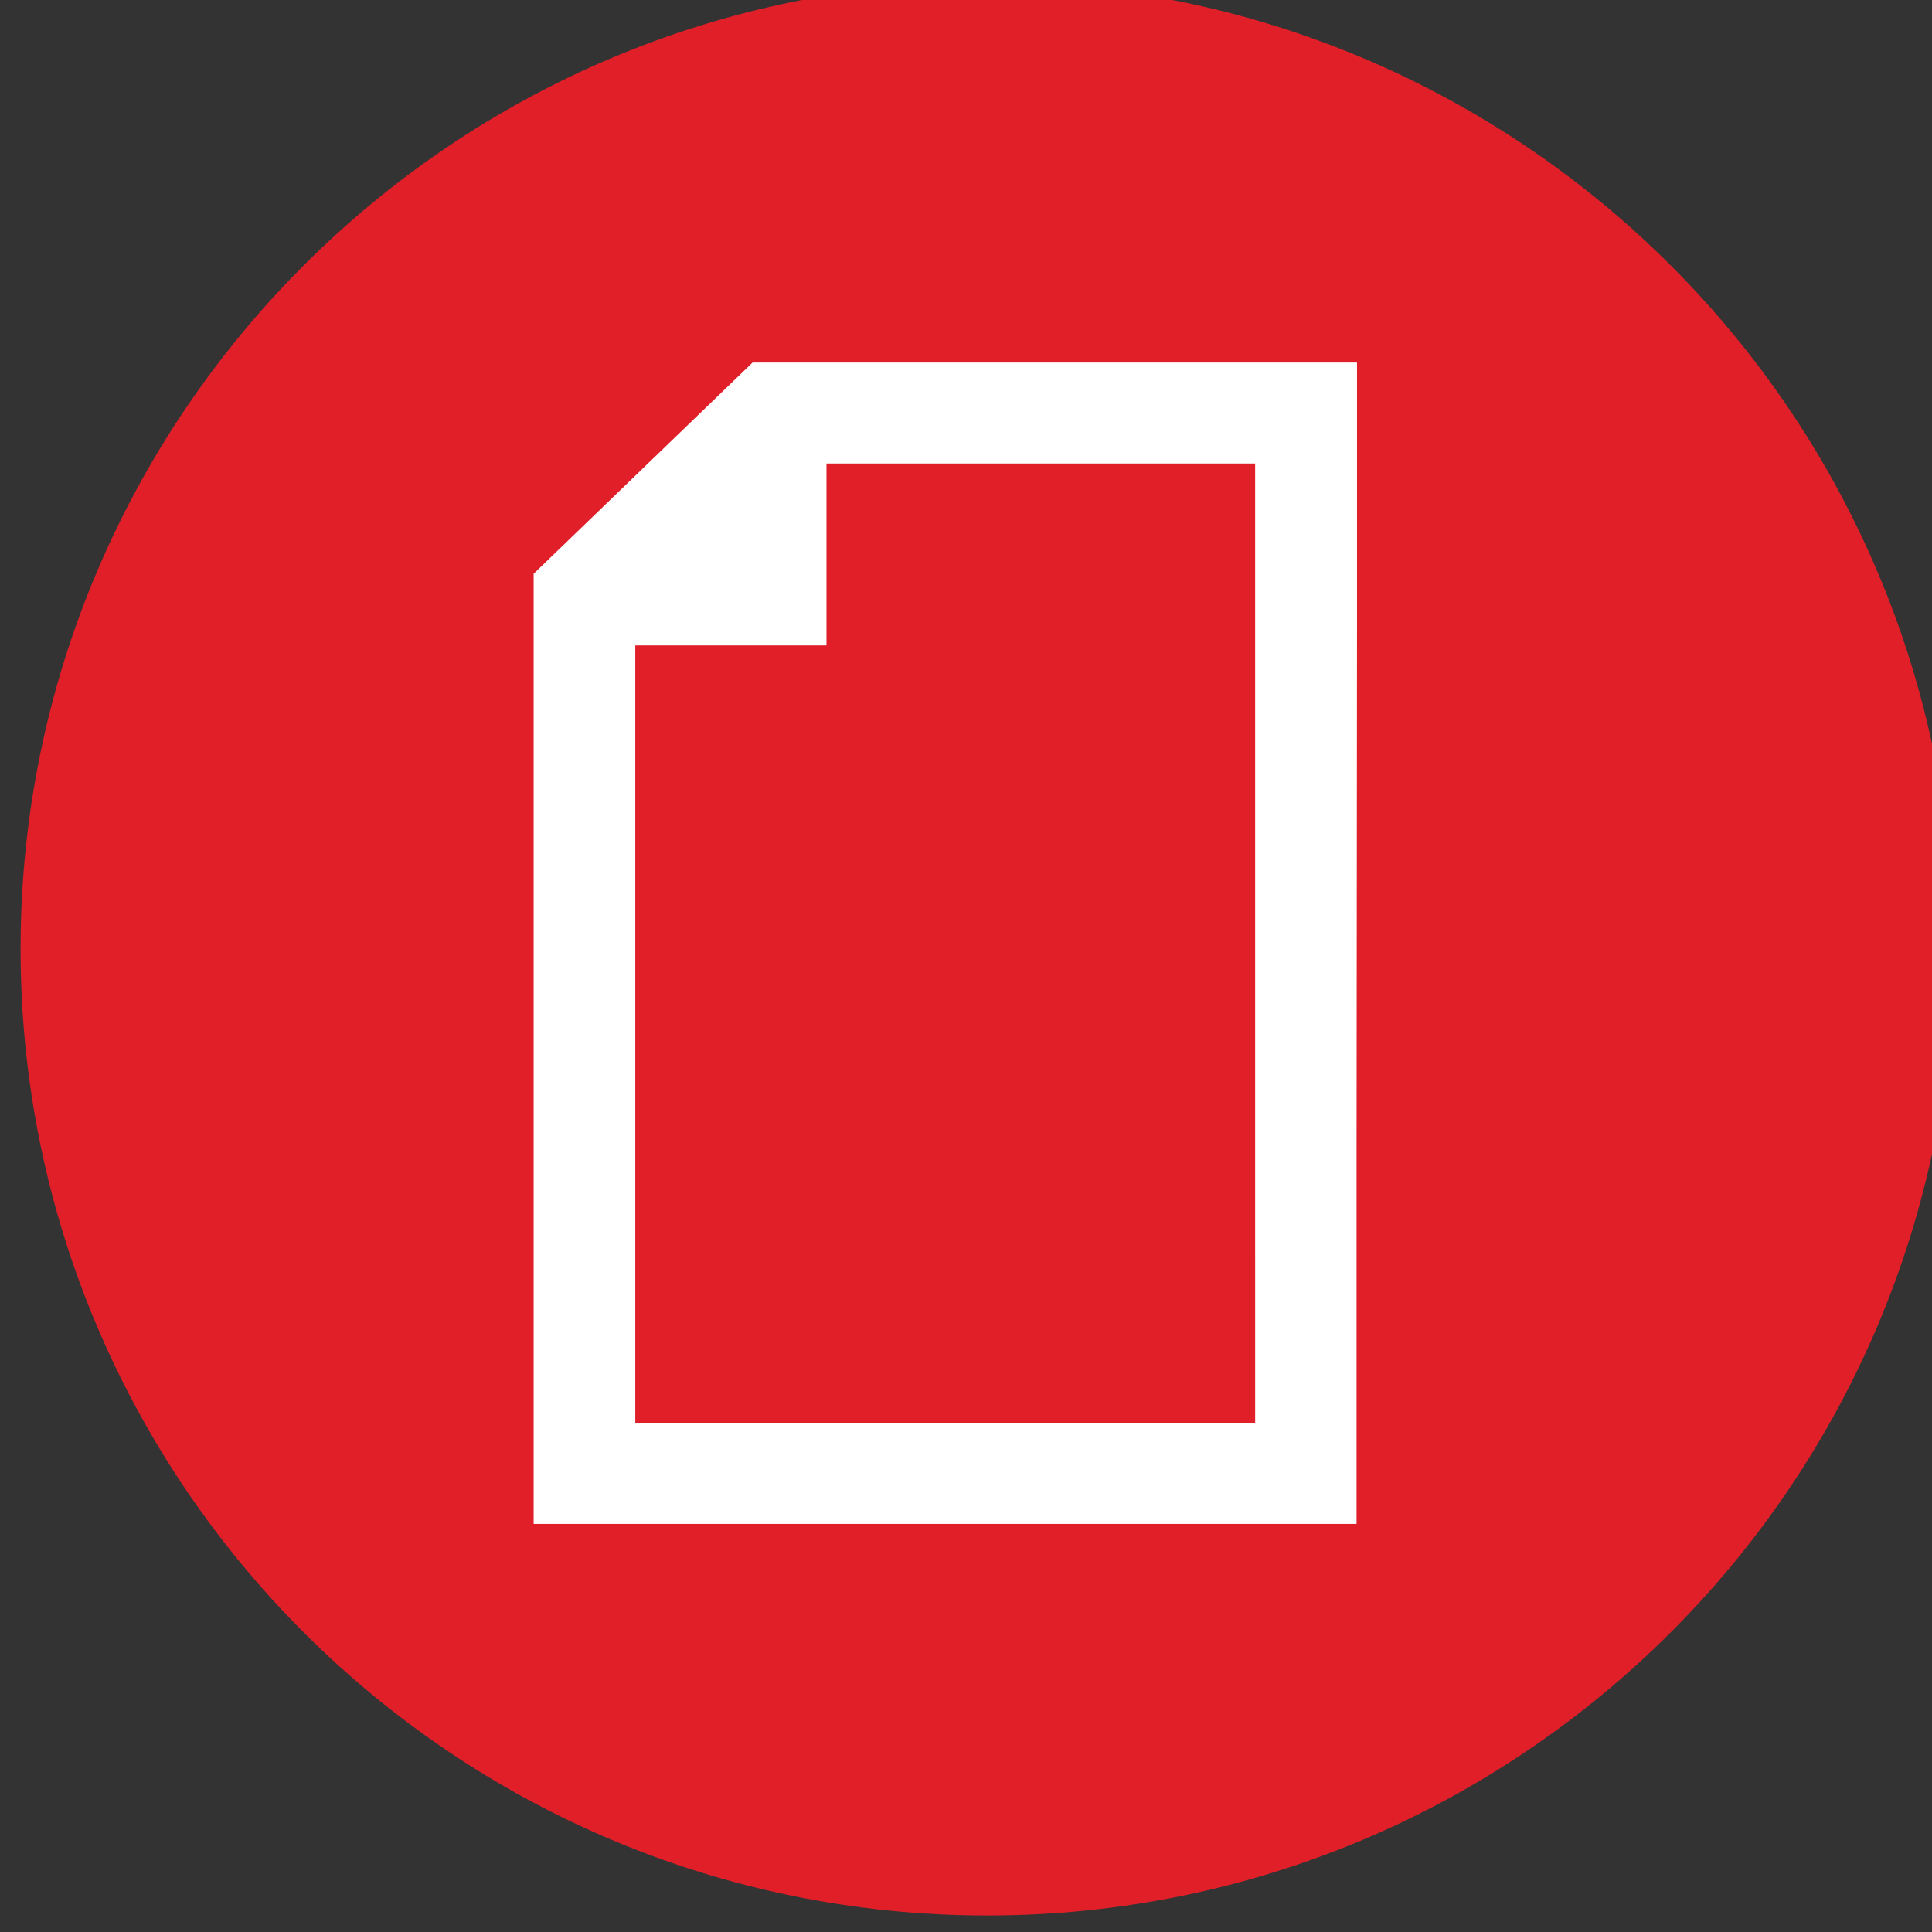 <?xml version="1.0" encoding="UTF-8" standalone="no"?>
<!-- Created with Inkscape (http://www.inkscape.org/) -->

<svg
   width="21.184mm"
   height="21.184mm"
   viewBox="0 0 21.184 21.184"
   version="1.1"
   id="svg4556"
   inkscape:version="1.1.2 (b8e25be833, 2022-02-05)"
   sodipodi:docname="File Red.svg"
   xmlns:inkscape="http://www.inkscape.org/namespaces/inkscape"
   xmlns:sodipodi="http://sodipodi.sourceforge.net/DTD/sodipodi-0.dtd"
   xmlns="http://www.w3.org/2000/svg"
   xmlns:svg="http://www.w3.org/2000/svg">
  <rect x="0" y="0" width="21.184" height="21.184" fill="#333333" stroke="none"/>
  <sodipodi:namedview
     id="namedview4558"
     pagecolor="#ffffff"
     bordercolor="#666666"
     borderopacity="1.0"
     inkscape:pageshadow="2"
     inkscape:pageopacity="0.0"
     inkscape:pagecheckerboard="0"
     inkscape:document-units="mm"
     showgrid="false"
     inkscape:zoom="0.77771465"
     inkscape:cx="89.364396"
     inkscape:cy="162.65606"
     inkscape:window-width="2560"
     inkscape:window-height="1351"
     inkscape:window-x="-9"
     inkscape:window-y="-9"
     inkscape:window-maximized="1"
     inkscape:current-layer="layer1" />
  <defs
     id="defs4553">
    <clipPath
       clipPathUnits="userSpaceOnUse"
       id="clipPath613">
      <path
         d="M 0,4396.971 H 1423 V 0 H 0 Z"
         id="path611" />
    </clipPath>
  </defs>
  <g
     inkscape:label="Layer 1"
     inkscape:groupmode="layer"
     id="layer1"
     transform="translate(-81.264,-105.418)">
    <g
       id="g607"
       transform="matrix(0.353,0,0,-0.353,-278.216,414.688)">
      <g
         id="g609"
         clip-path="url(#clipPath613)">
        <g
           id="g615"
           transform="translate(1079.046,846.644)">
          <path
             d="m 0,0 c 0,-16.582 -13.442,-30.024 -30.024,-30.024 -16.583,0 -30.026,13.442 -30.026,30.024 0,16.583 13.443,30.025 30.026,30.025 C -13.442,30.025 0,16.583 0,0"
             style="fill:#e01f29;fill-opacity:1;fill-rule:nonzero;stroke:none"
             id="path617" />
        </g>
        <g
           id="g619"
           transform="translate(1044.029,861.721)">
          <path
             d="m 0,0 v -5.65 h -5.939 v -24.152 h 19.254 v 5.206 l 3.15,3.157 V -32.938 H -9.096 v 29.514 l 6.799,6.56 h 18.776 v -8.188 l -0.014,-16.387 -3.15,-3.157 V -8.208 0 Z"
             style="fill:#ffffff;fill-opacity:1;fill-rule:nonzero;stroke:none"
             id="path621" />
        </g>
      </g>
    </g>
  </g>
</svg>
